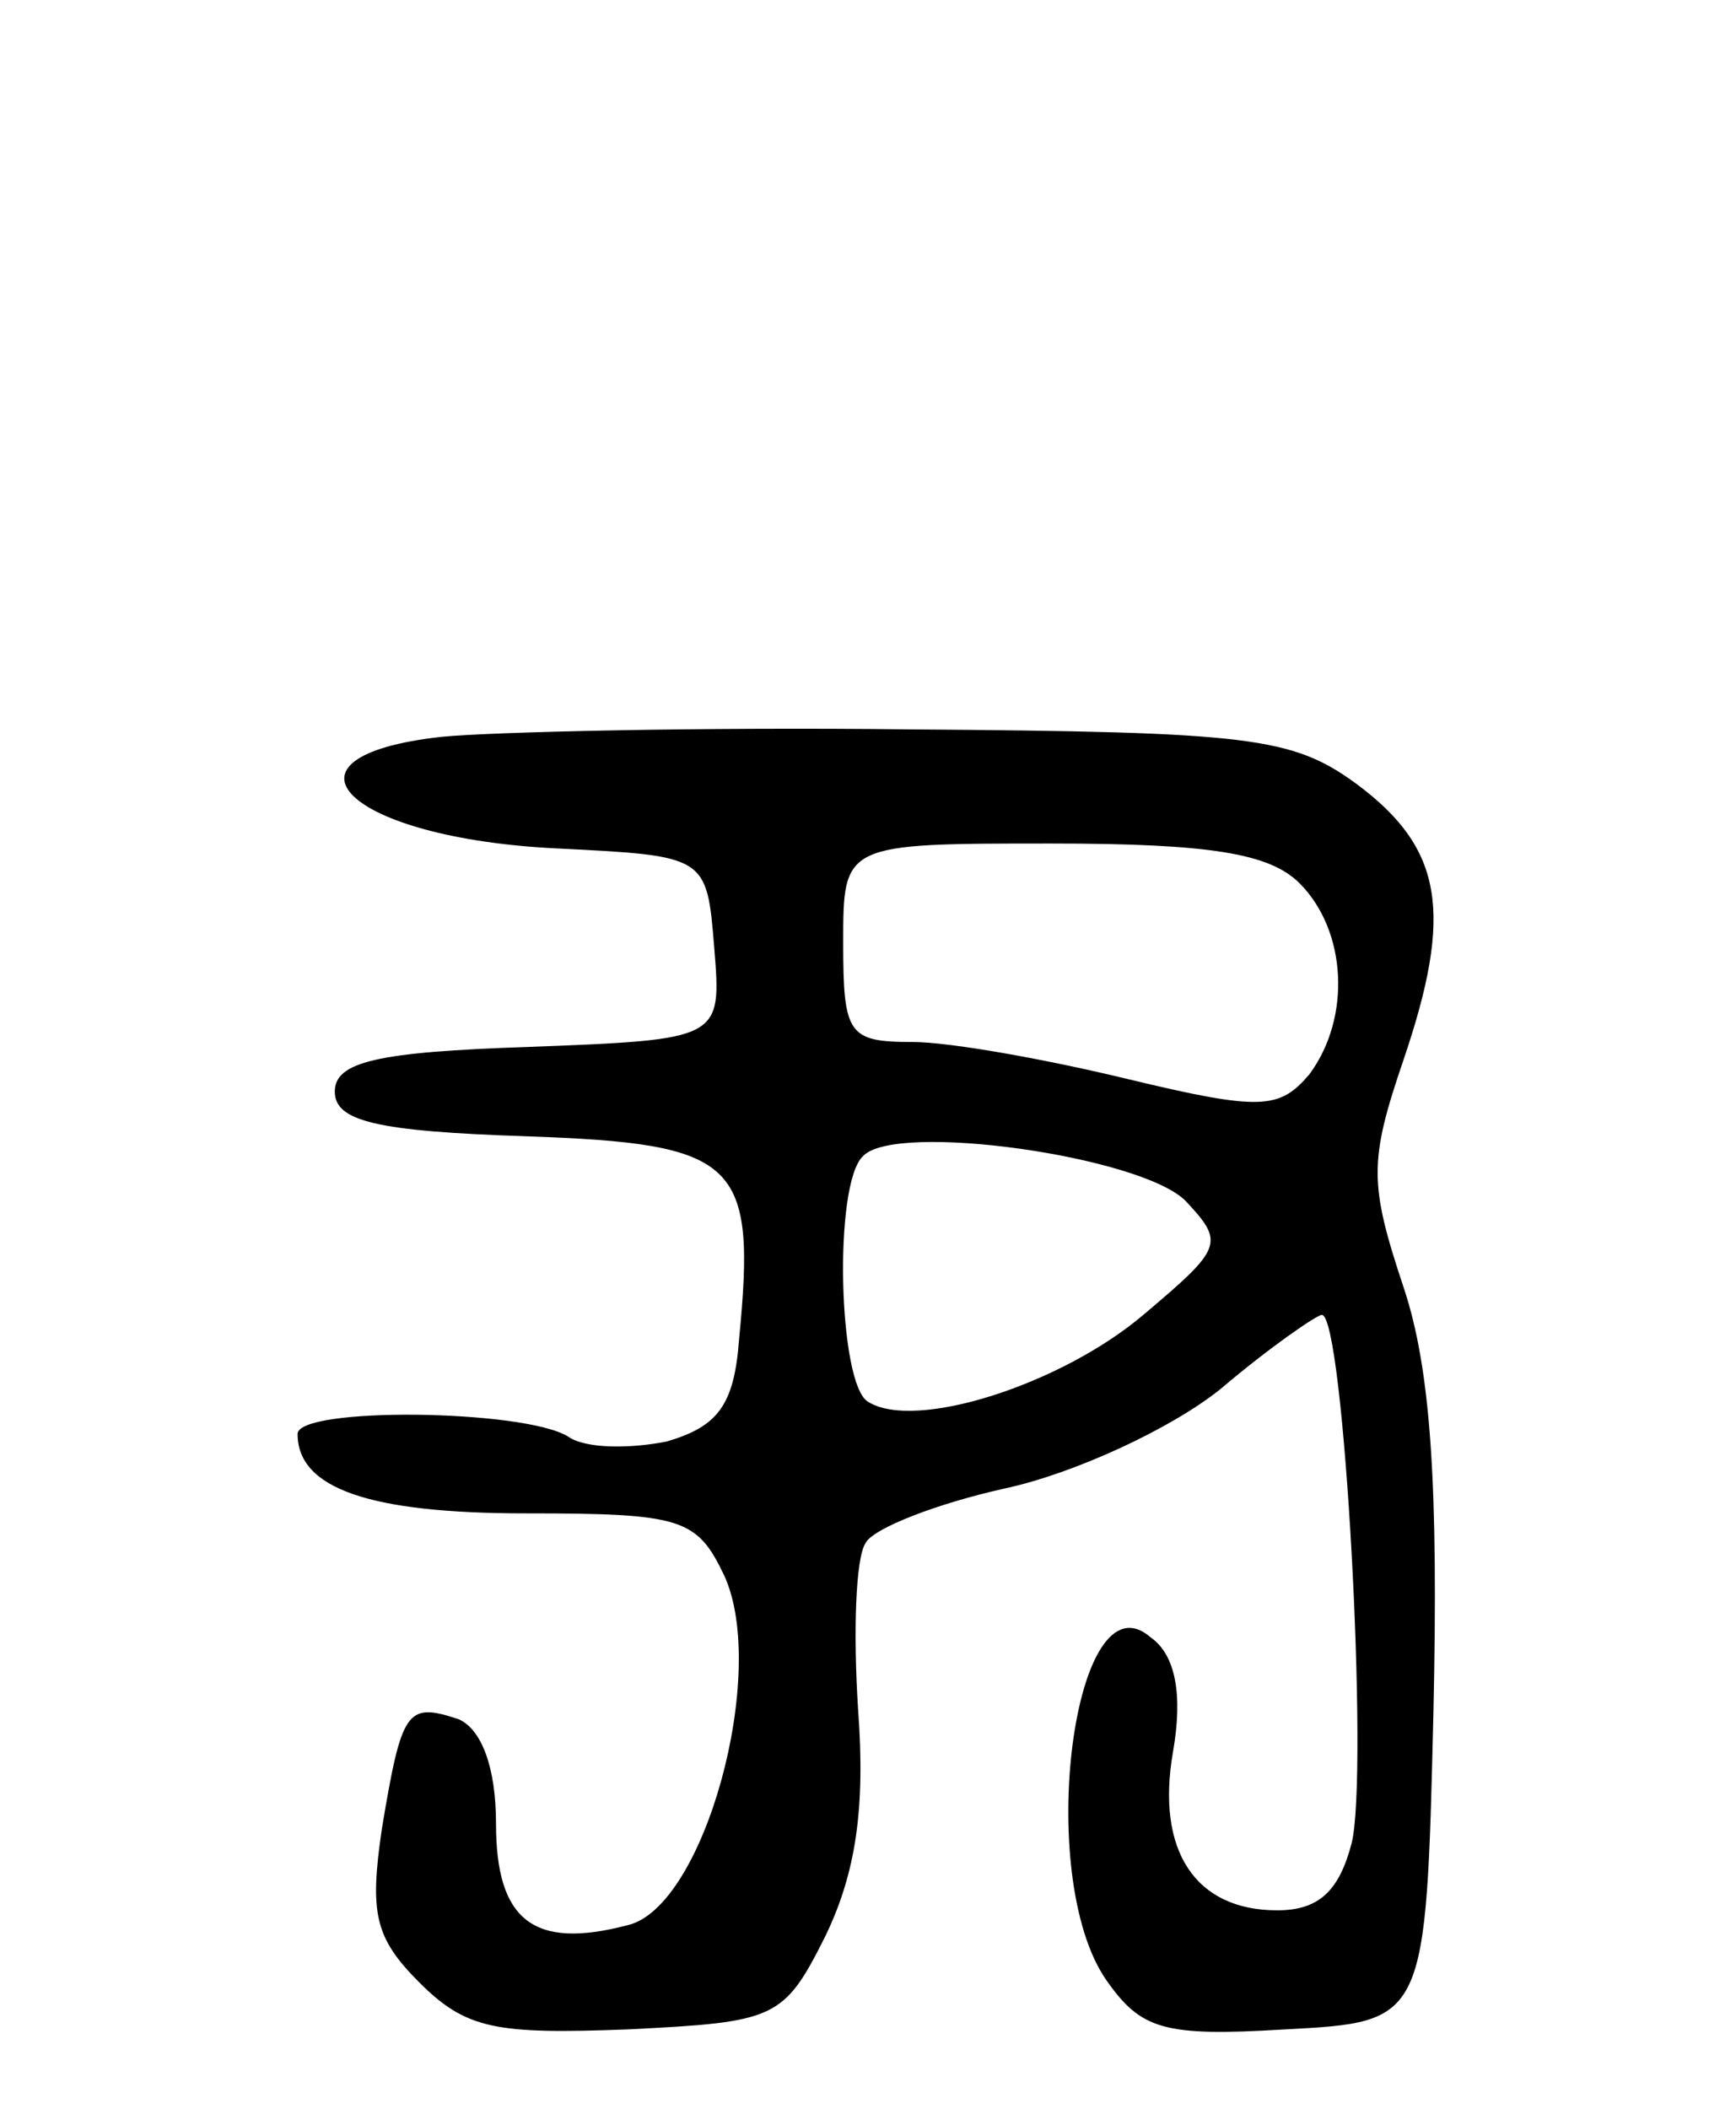 <svg version="1.0" xmlns="http://www.w3.org/2000/svg"
 width="70pt" height="85pt" viewBox="0 0 70 85"
 preserveAspectRatio="xMidYMid meet">
<g transform="translate(0,85) scale(0.1,-0.1)"
fill="#000000" stroke="none">
<path d="M178 553 c-72 -8 -38 -41 47 -45 60 -3 60 -3 63 -40 3 -37 3 -37 -75
-40 -61 -2 -78 -6 -78 -18 0 -12 17 -16 77 -18 86 -3 93 -10 86 -82 -2 -27 -9
-35 -29 -41 -15 -3 -33 -3 -40 2 -18 11 -109 12 -109 1 0 -22 29 -32 92 -32
63 0 69 -2 80 -25 18 -39 -8 -134 -39 -141 -38 -10 -53 2 -53 41 0 23 -6 38
-15 42 -21 7 -23 4 -31 -44 -5 -34 -3 -44 15 -62 19 -19 31 -21 84 -19 60 3
63 4 80 38 12 25 16 51 13 91 -2 31 -1 61 3 67 3 6 29 16 56 22 28 6 67 24 87
40 20 17 39 30 41 30 9 0 19 -185 12 -213 -5 -19 -13 -27 -30 -27 -33 0 -49
24 -42 64 4 23 1 39 -9 46 -31 27 -47 -96 -18 -138 14 -20 23 -23 72 -20 57 3
57 3 60 128 2 91 -1 138 -12 171 -14 42 -14 51 0 92 20 59 16 85 -19 111 -26
19 -43 21 -180 22 -84 1 -169 -1 -189 -3z m346 -59 c19 -19 21 -54 4 -77 -12
-14 -19 -15 -73 -2 -33 8 -72 15 -87 15 -26 0 -28 3 -28 40 0 40 0 40 84 40
64 0 88 -4 100 -16z m-46 -128 c16 -17 15 -19 -17 -46 -33 -28 -92 -47 -111
-35 -12 7 -14 88 -2 99 13 14 112 0 130 -18z"/>
</g>
</svg>
